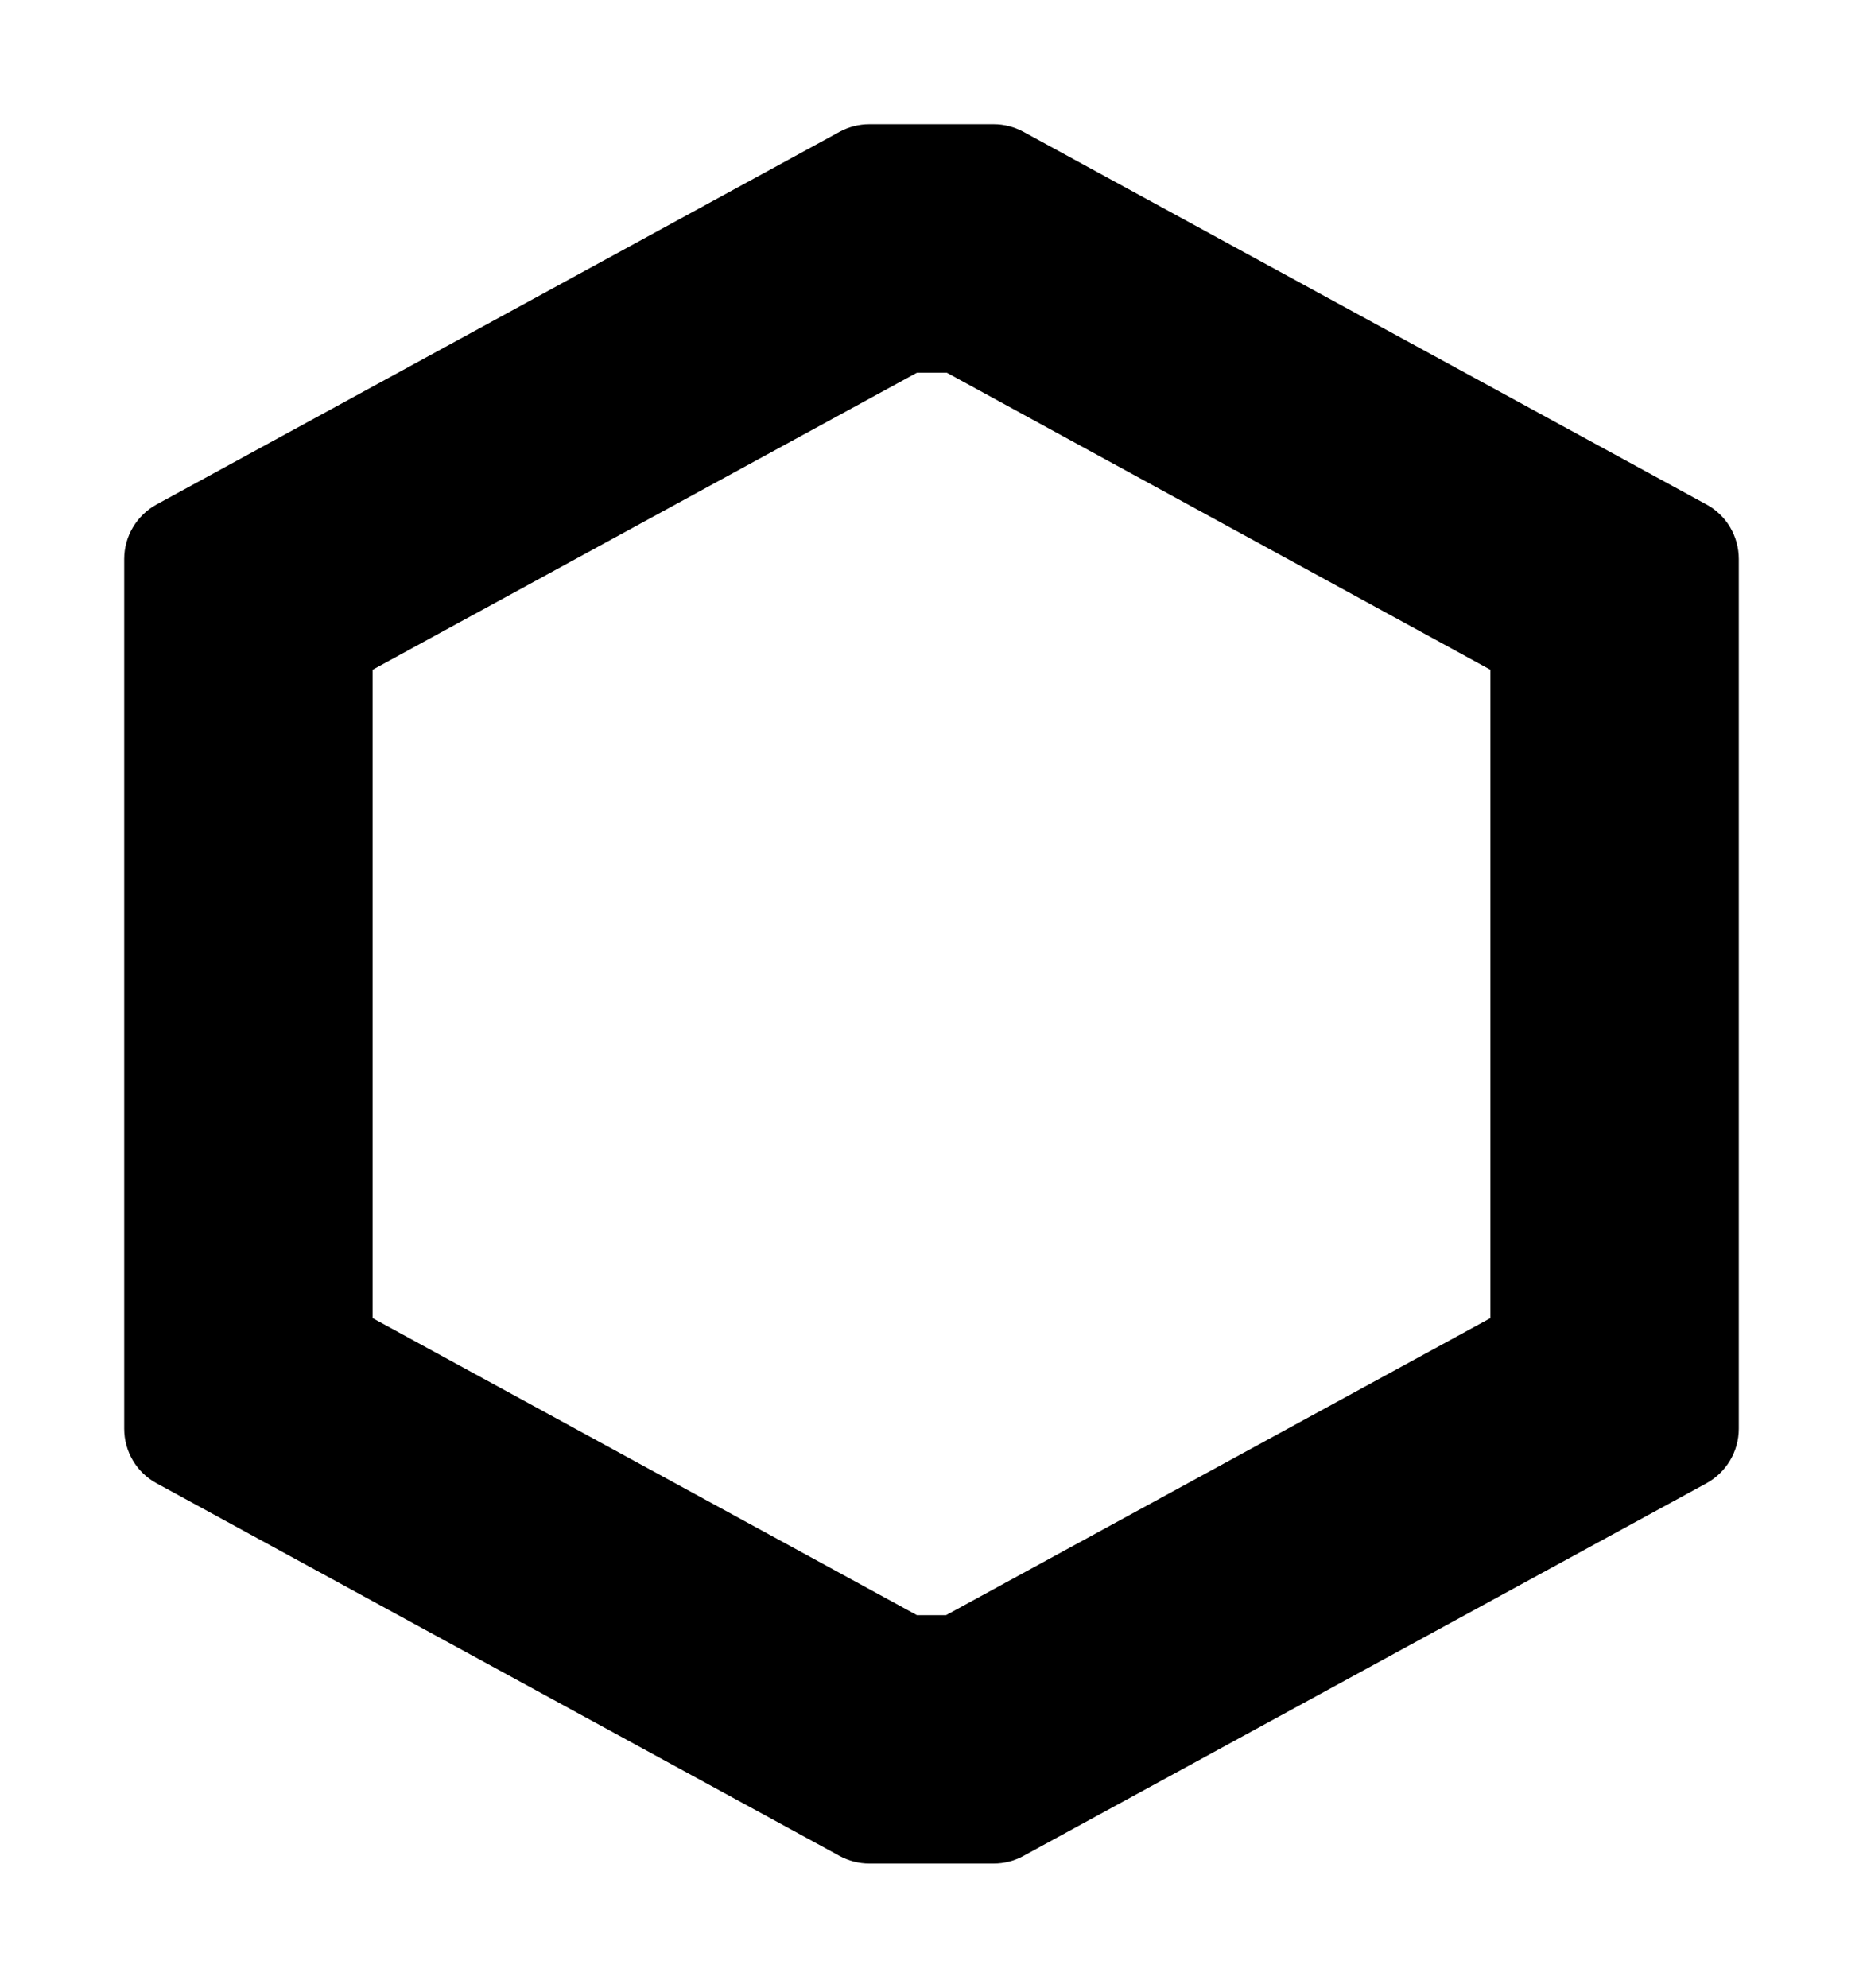 <svg xmlns="http://www.w3.org/2000/svg" xmlns:ns1="http://sodipodi.sourceforge.net/DTD/sodipodi-0.dtd" xmlns:ns2="http://www.inkscape.org/namespaces/inkscape" viewBox="0 0 1500 1600"><ns1:namedview pagecolor="#303030" showgrid="true"><ns2:grid id="grid5" units="px" spacingx="100" spacingy="100" color="#4772b3" opacity="0.2" visible="true" /></ns1:namedview><g fill="currentColor"><path d="m76 11c-.084-0-.167.021-.24.061l-5.5 3c-.16.088-.26.256-.26.439v7c-0.0.183.099.352.26.439l5.5 3c.074.04.156.061.24.061h1c.084 0.0.167-.021.24-.061l5.5-3c.16-.088.26-.256.26-.439v-7c0-.183-.099-.352-.26-.439l-5.5-3c-.074-.04-.156-.061-.24-.061zm.383 2h.24l4.377 2.391v5.219l-4.383 2.391h-.234l-4.383-2.391v-5.219z" fill-rule="evenodd" transform="matrix(100 0 0 100 -6900 -1000)" /></g></svg>
